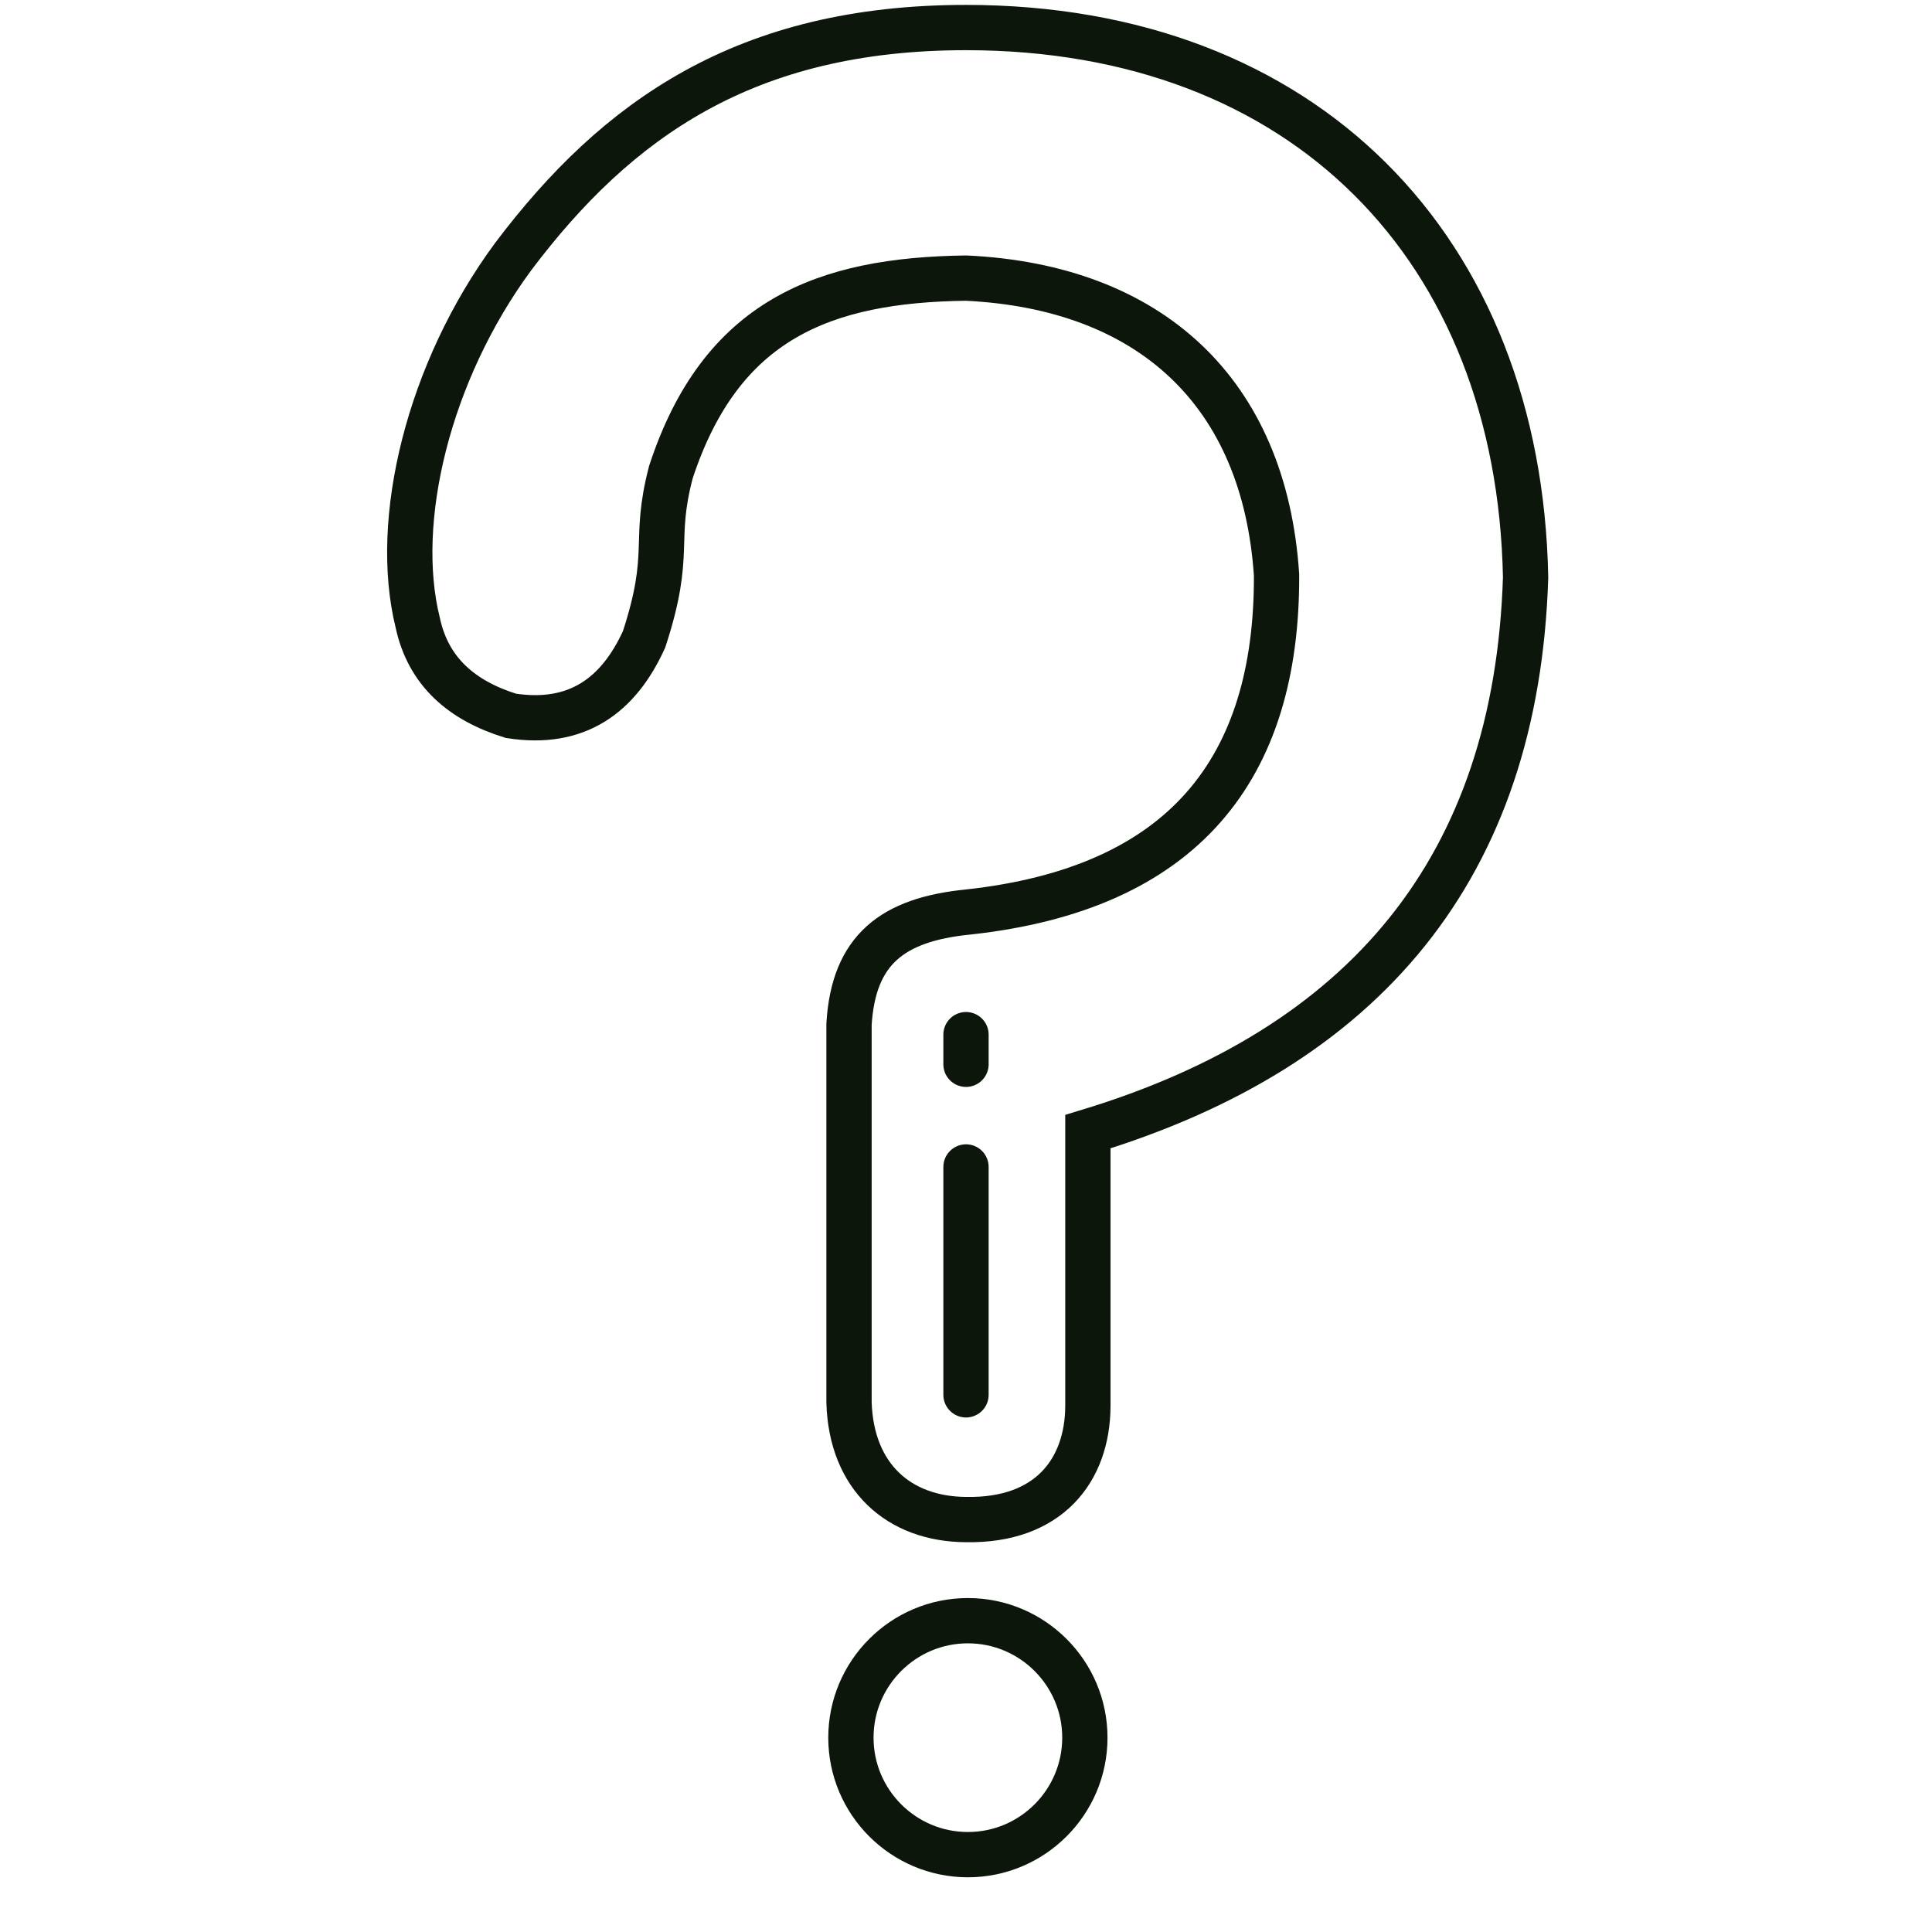 <?xml version="1.0" encoding="utf-8"?>
<!-- Generator: Adobe Illustrator 19.2.1, SVG Export Plug-In . SVG Version: 6.00 Build 0)  -->
<svg version="1.1" id="Layer_1" xmlns="http://www.w3.org/2000/svg" xmlns:xlink="http://www.w3.org/1999/xlink" x="0px" y="0px"
	 viewBox="0 0 512 512" style="enable-background:new 0 0 512 512;" xml:space="preserve">
<style type="text/css">
	.st0{fill:none;stroke:#0D160B;stroke-width:12;stroke-miterlimit:10;}
</style>
<path class="st0" d="M256.5,491.5c-17.1,0-31-13.9-31-31c0-17.1,13.9-31,31-31s31,13.9,31,31S273.6,491.5,256.5,491.5z"/>
<path class="st0" d="M256,73.7c48.7,2.3,79.1,30.1,82.3,78.7c0.2,51.4-24.7,83.1-81.8,89.3c-20,2-30.3,10-31.5,29.7v100.3
	c0.6,19.7,13.2,30.9,31,31c22,0.4,32.2-13.1,32.3-30v-72.8c73.5-22.3,113.6-70.1,116-146.9C402.6,65.8,345.6,7.3,256,7.3
	c-58.3,0-92.5,24.2-120,60.7c-22.5,30.5-32,70-25.3,97c2.8,13.1,11.8,20.7,24.7,24.7c17.4,2.7,28.5-5.3,35.3-20.3
	c7.6-23.3,2.2-25.6,7.1-44.3C191.1,84.6,218.4,74.2,256,73.7z"/>
<path class="st0" d="M256,309.3c0-1.7,0,46.1,0,55.6s0,1.8,0,1.8"/>
<path class="st0" d="M256,274.3c0-1.1,0,6.4,0,7.4s0-0.6,0,0.7"/>
</svg>
